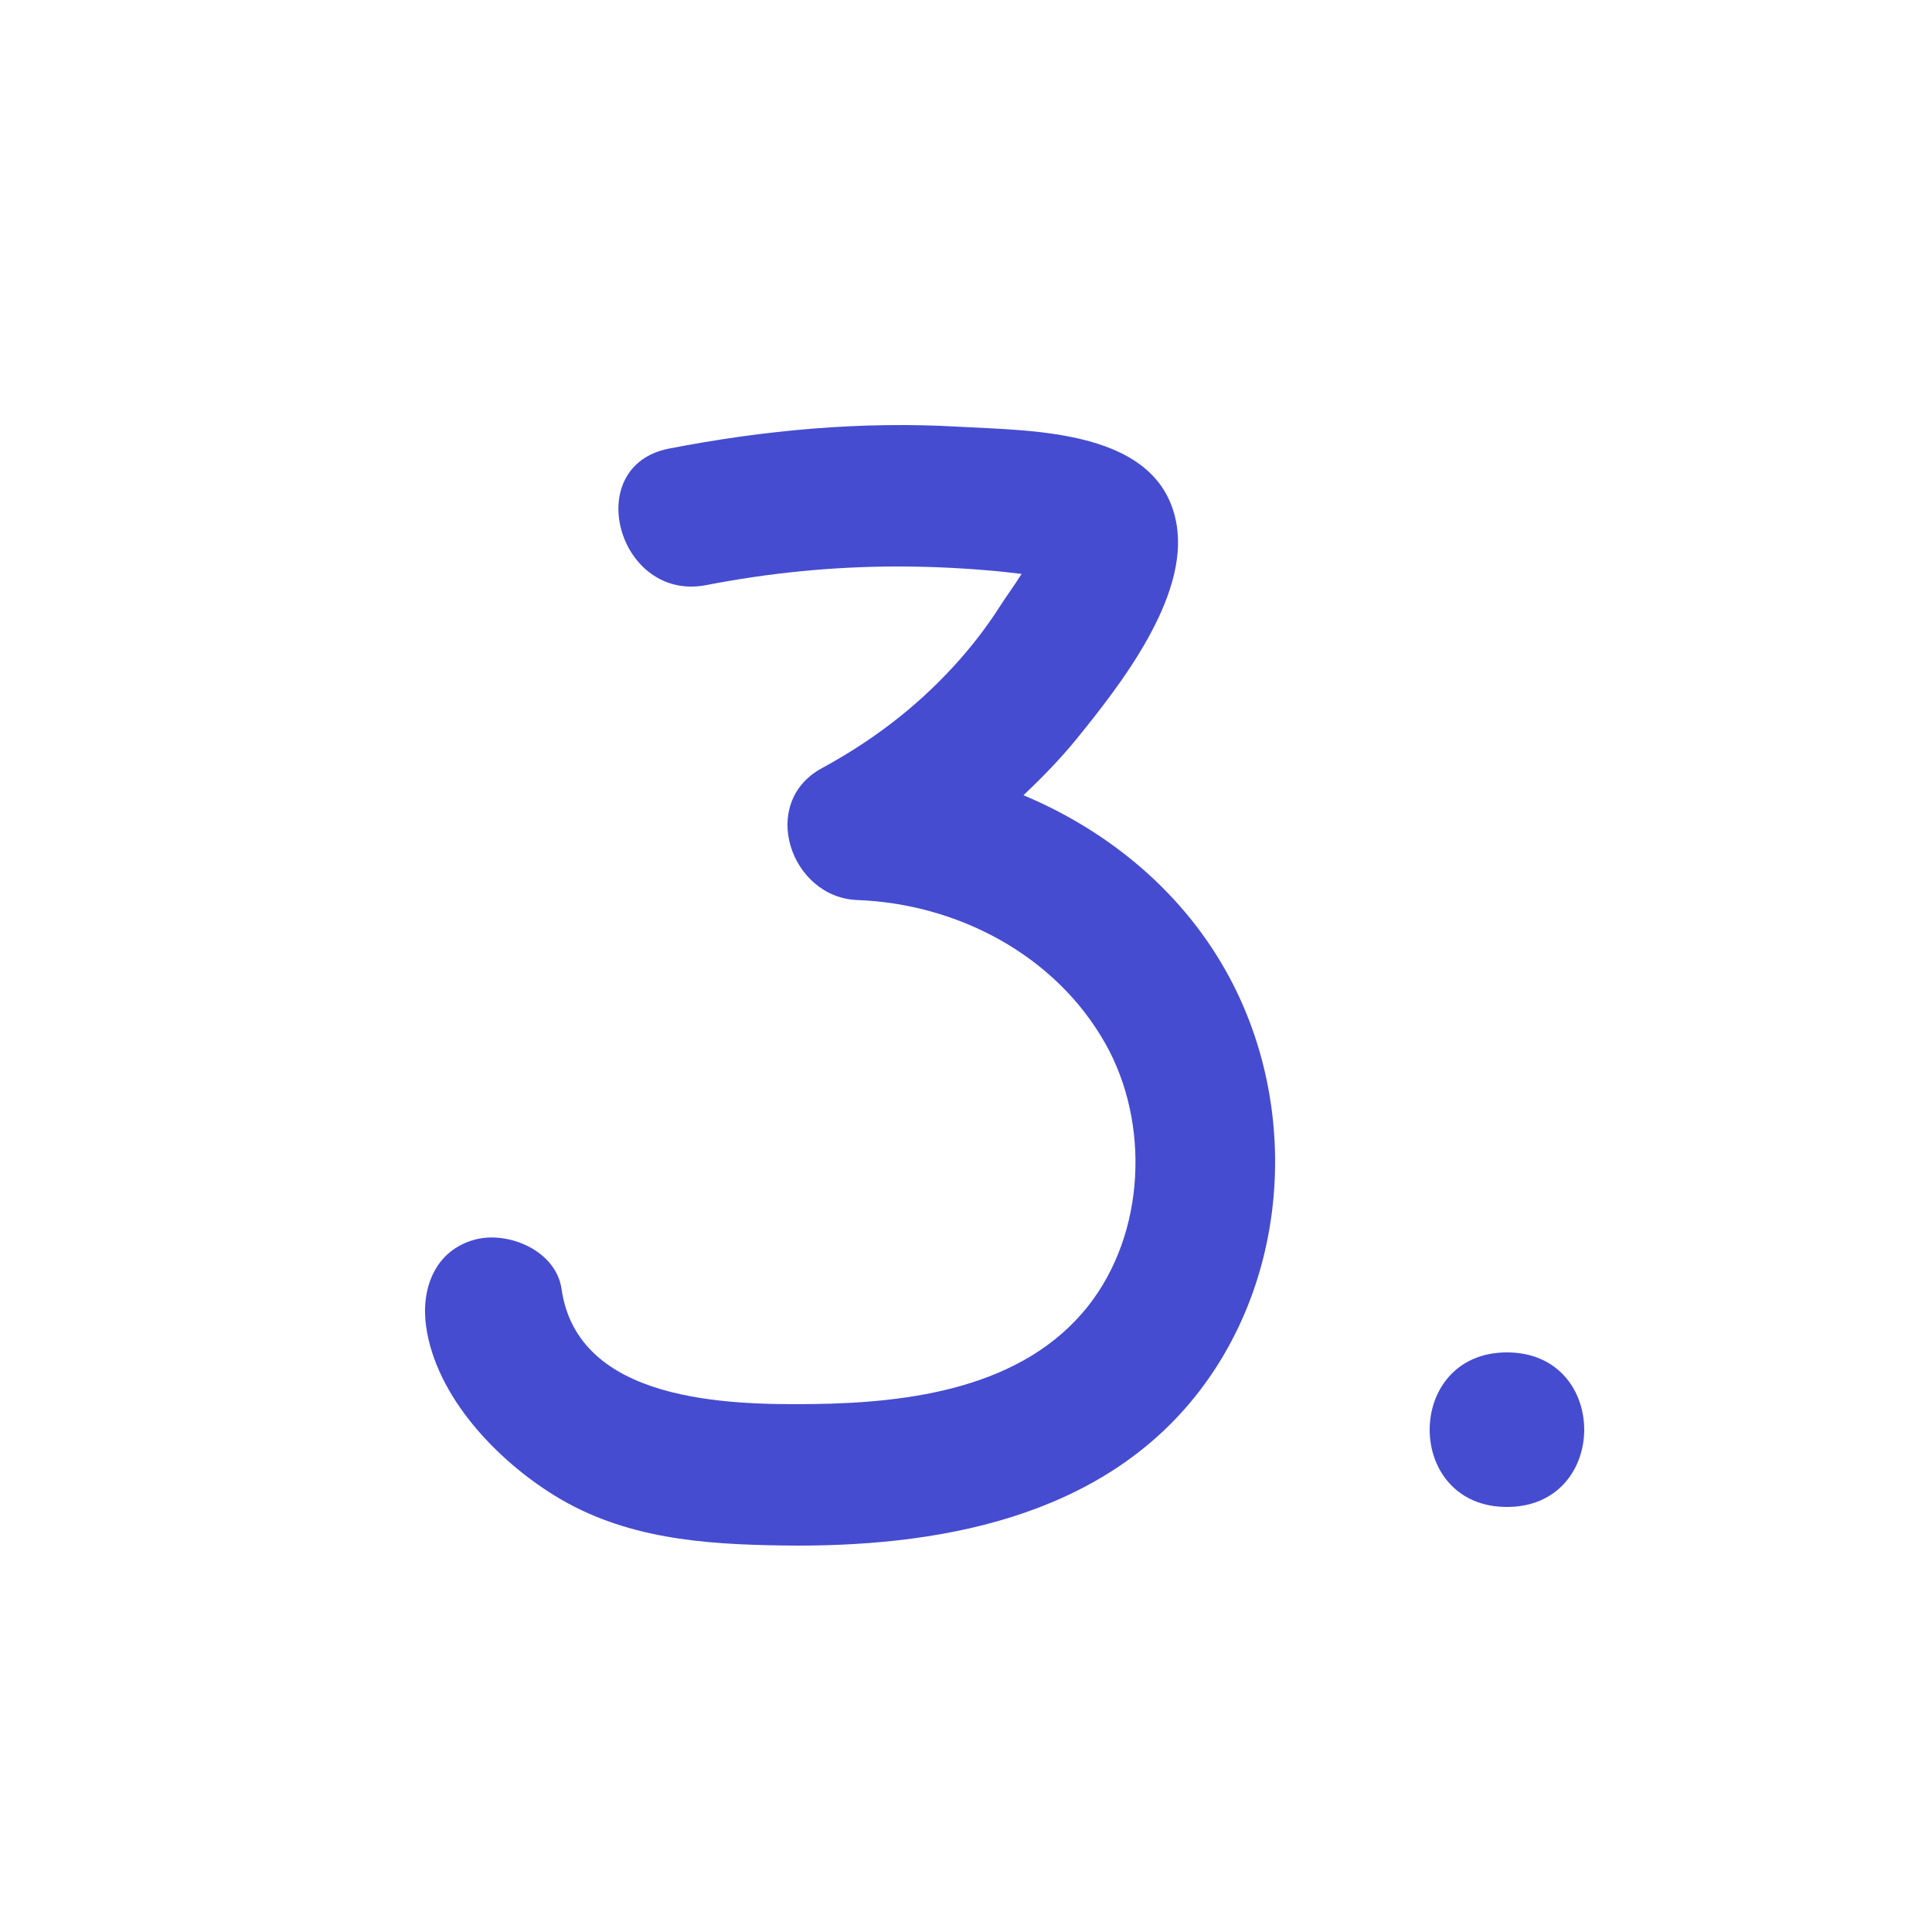 <?xml version="1.0" encoding="UTF-8"?>
<svg width="50px" height="50px" viewBox="0 0 50 50" version="1.1" xmlns="http://www.w3.org/2000/svg" xmlns:xlink="http://www.w3.org/1999/xlink">
    <title>Illus/Small/03</title>
    <g id="Illus/Small/03" stroke="none" stroke-width="1" fill="none" fill-rule="evenodd">
        <path d="M31.828,25.314 C30.657,23.12 28.719,21.517 26.487,20.58 C26.972,20.122 27.438,19.644 27.86,19.126 C28.976,17.75 30.774,15.467 30.449,13.568 C30.027,11.096 26.727,11.153 24.819,11.044 C22.302,10.897 19.788,11.129 17.315,11.609 C15.02,12.056 15.992,15.587 18.28,15.142 C19.898,14.827 21.525,14.665 23.173,14.661 C23.958,14.659 24.742,14.692 25.523,14.758 C25.828,14.782 26.135,14.815 26.439,14.853 C26.25,15.153 26.04,15.44 25.897,15.662 C25.534,16.235 25.124,16.761 24.665,17.261 C23.675,18.337 22.551,19.184 21.269,19.881 C19.622,20.776 20.458,23.229 22.188,23.293 C24.766,23.388 27.306,24.705 28.605,27.005 C29.767,29.061 29.643,31.918 28.166,33.793 C26.484,35.929 23.542,36.307 21.016,36.337 C18.826,36.362 14.95,36.285 14.533,33.359 C14.391,32.371 13.161,31.851 12.297,32.079 C11.251,32.358 10.889,33.357 11.028,34.332 C11.288,36.151 12.865,37.792 14.366,38.714 C16.171,39.821 18.197,39.968 20.256,39.997 C24.176,40.054 28.475,39.322 31.027,36.019 C33.362,32.995 33.618,28.668 31.828,25.314" id="Fill-4" fill="#464CD0"></path>
        <path d="M39,39 C41.664,39 41.668,35 39,35 C36.335,35 36.331,39 39,39" id="Fill-4" fill="#464CD0"></path>
    </g>
</svg>